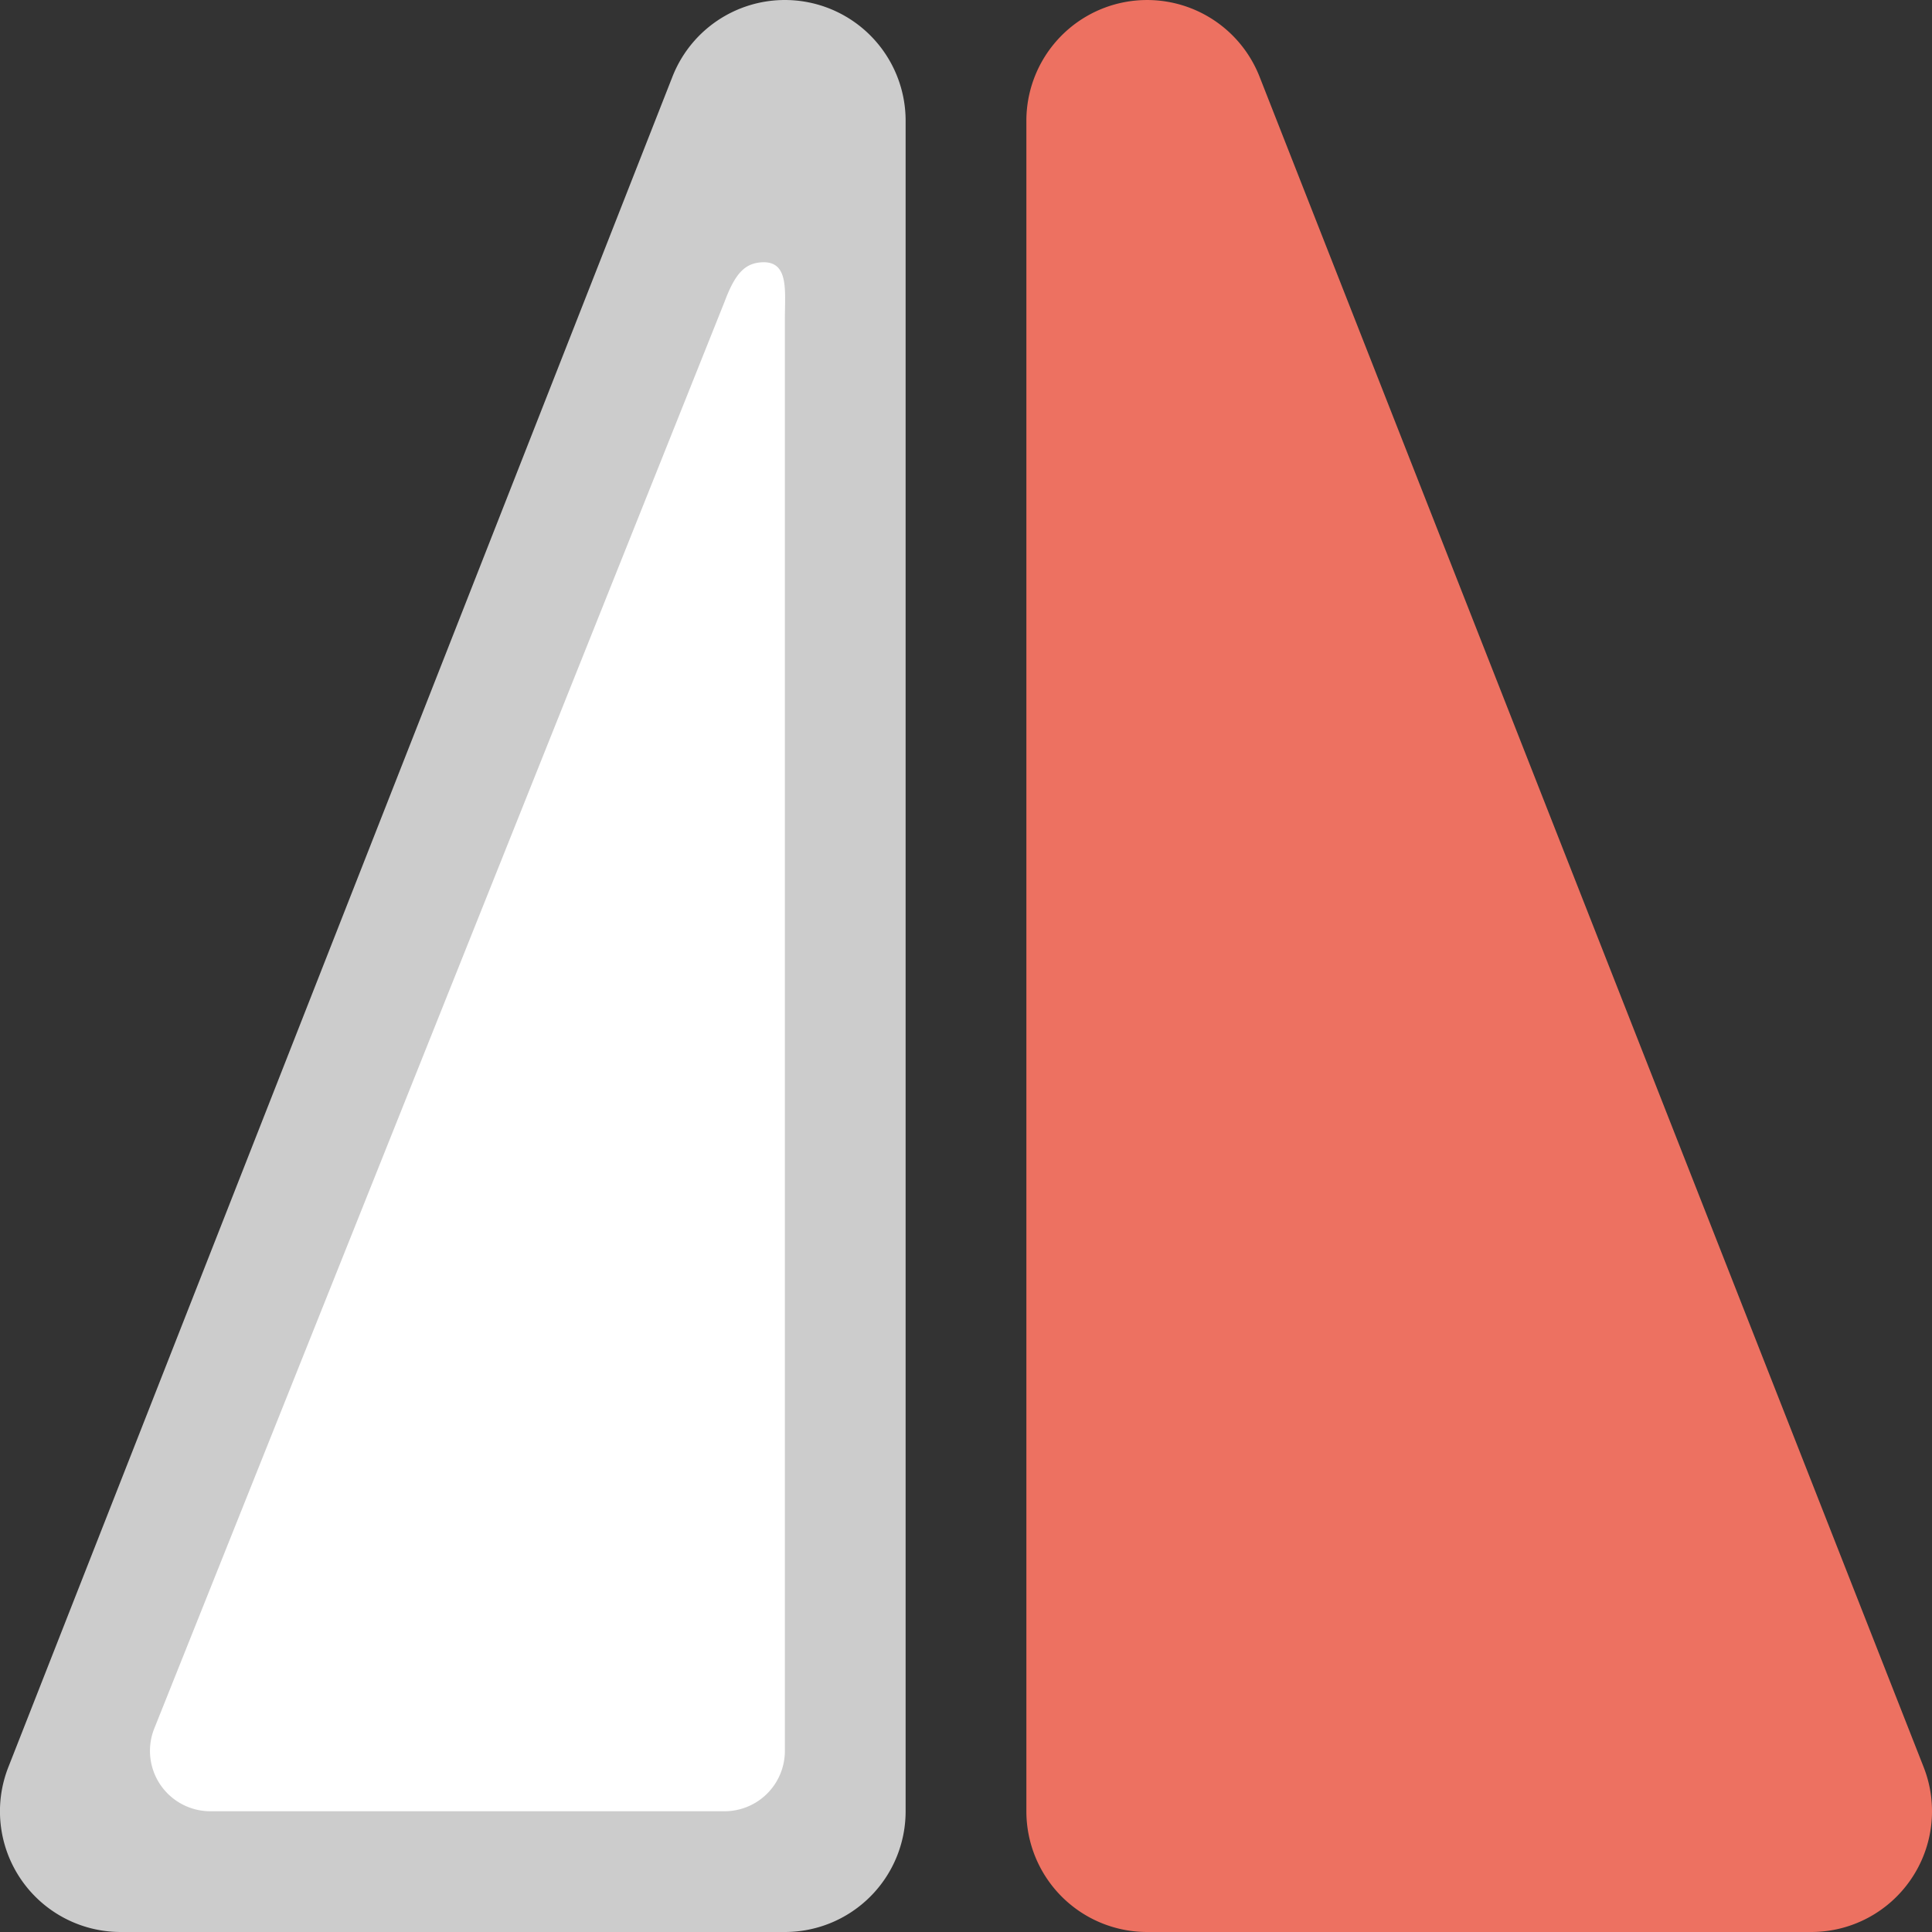 <svg xmlns="http://www.w3.org/2000/svg" width="64" height="64"><rect width="100%" height="100%" fill="#333333" stroke="none"/><path d="M63.723 58.537l-22-56A4.003 4.003 0 0037.256.07 4 4 0 0034 4.001V60a4 4 0 004 4h22a3.998 3.998 0 003.305-1.748 3.995 3.995 0 00.418-3.715z" fill="#ed7161"/><path d="M26.744.07a4 4 0 00-4.467 2.467l-22 56A3.998 3.998 0 004 64h22a4 4 0 004-4V4A4 4 0 0026.744.07z" fill="#ccc"/><path d="M25.192 8.692c-.561.048-.863.433-1.192 1.308L5.106 57.27A2 2 0 006.969 60H24a2 2 0 002-2V10.583c0-.961.15-1.975-.808-1.891z" fill="#fff"/></svg>